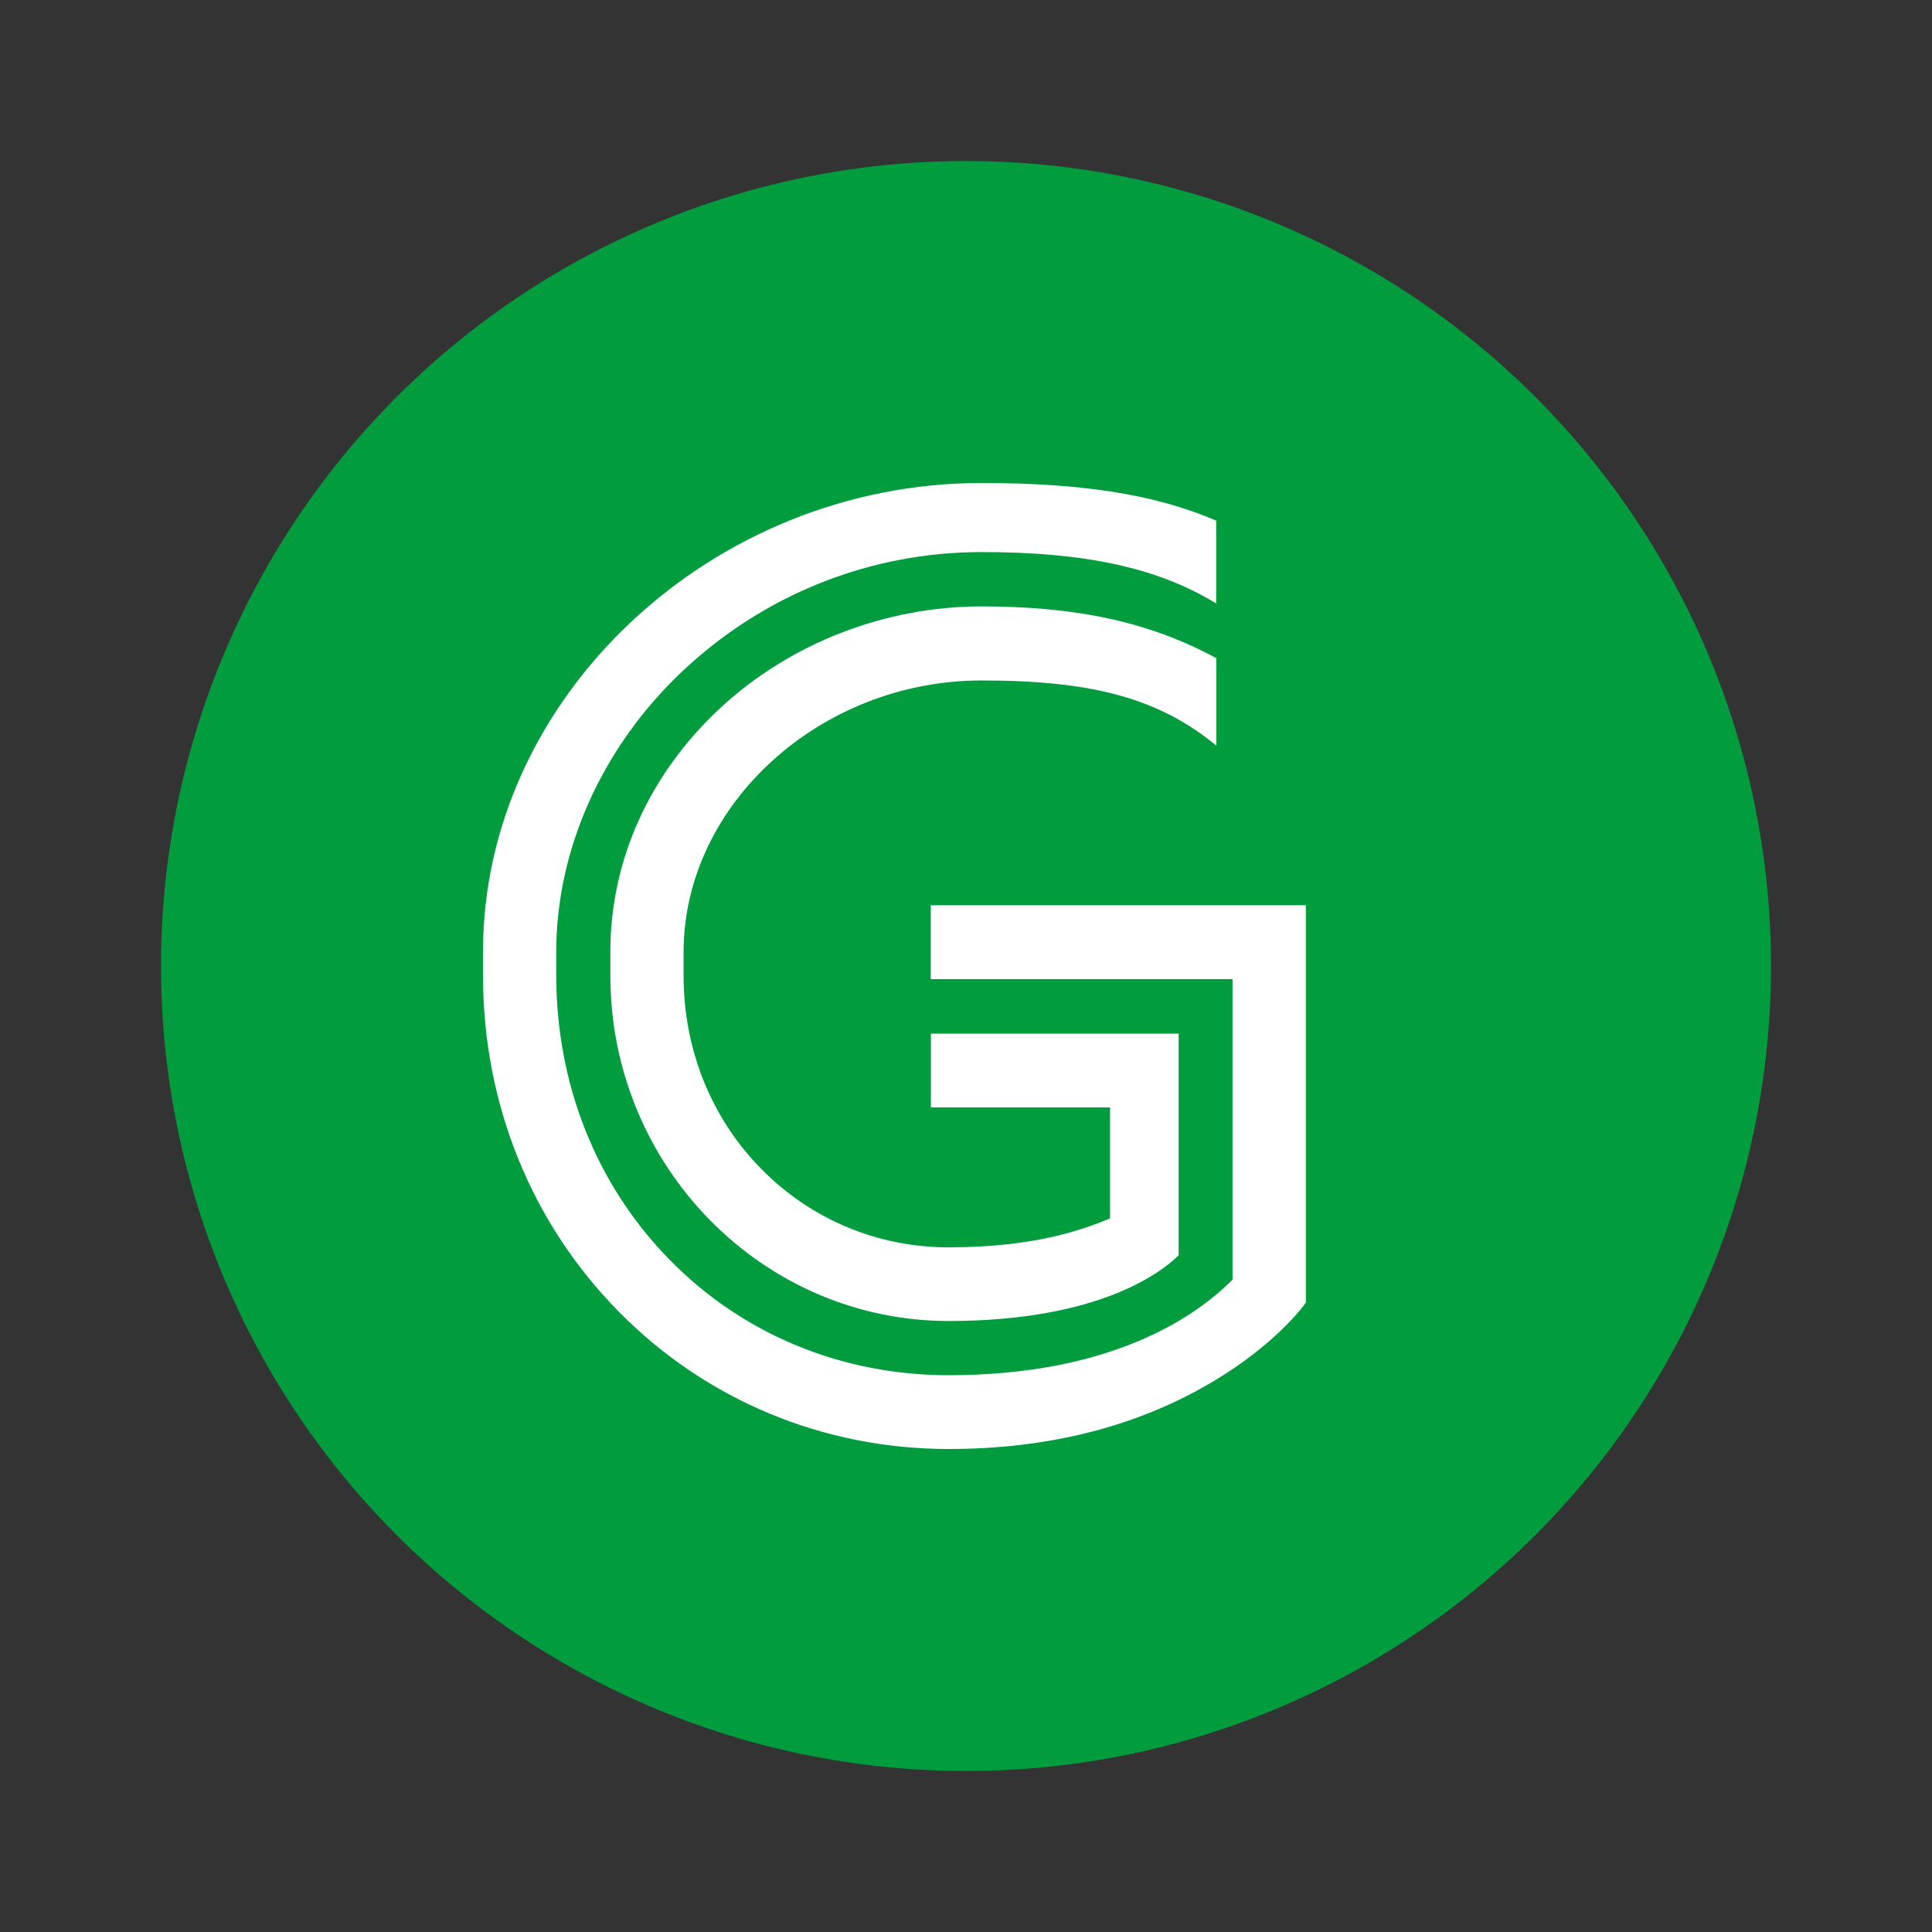 <svg width="48" height="48" viewBox="0 0 48 48" fill="none" xmlns="http://www.w3.org/2000/svg">
<rect x="0" y="0" width="48" height="48" fill="#333333" stroke="none"/>
<circle cx="20" cy="20" r="20" transform="matrix(-1 0 0 1 44 4)" fill="#009C3D"/>
<path d="M30.219 18.52V16.352C28.572 15.461 26.773 15.066 24.389 15.066C22.004 15.066 19.648 15.966 17.893 17.593C16.133 19.227 15.164 21.375 15.164 23.647V24.239C15.164 28.97 18.935 32.82 23.571 32.82C27.342 32.82 28.89 31.58 29.283 31.186V25.681H23.128V27.514H27.579V30.274L27.562 30.279C26.988 30.509 25.799 30.99 23.569 30.99C21.802 30.99 20.145 30.296 18.908 29.036C17.666 27.771 16.984 26.069 16.984 24.244V23.652C16.984 19.996 20.374 16.906 24.389 16.906C27.166 16.906 28.806 17.36 30.219 18.525M12 23.644V24.237C12 27.417 13.198 30.383 15.373 32.587C17.543 34.789 20.456 36 23.569 36C26.072 36 28.288 35.432 30.159 34.31C31.702 33.386 32.384 32.449 32.444 32.364V22.491H23.125V24.326H30.622V31.793L30.614 31.8C29.737 32.684 27.653 34.167 23.567 34.167C20.904 34.167 18.438 33.145 16.625 31.286C14.814 29.436 13.82 26.933 13.82 24.237V23.644C13.82 21.1 14.961 18.561 16.945 16.685C18.973 14.77 21.616 13.716 24.386 13.716C26.971 13.716 28.772 14.109 30.216 14.993V12.935C28.712 12.289 26.913 12 24.386 12C17.674 11.998 12 17.333 12 23.644Z" fill="white"/>
</svg>
